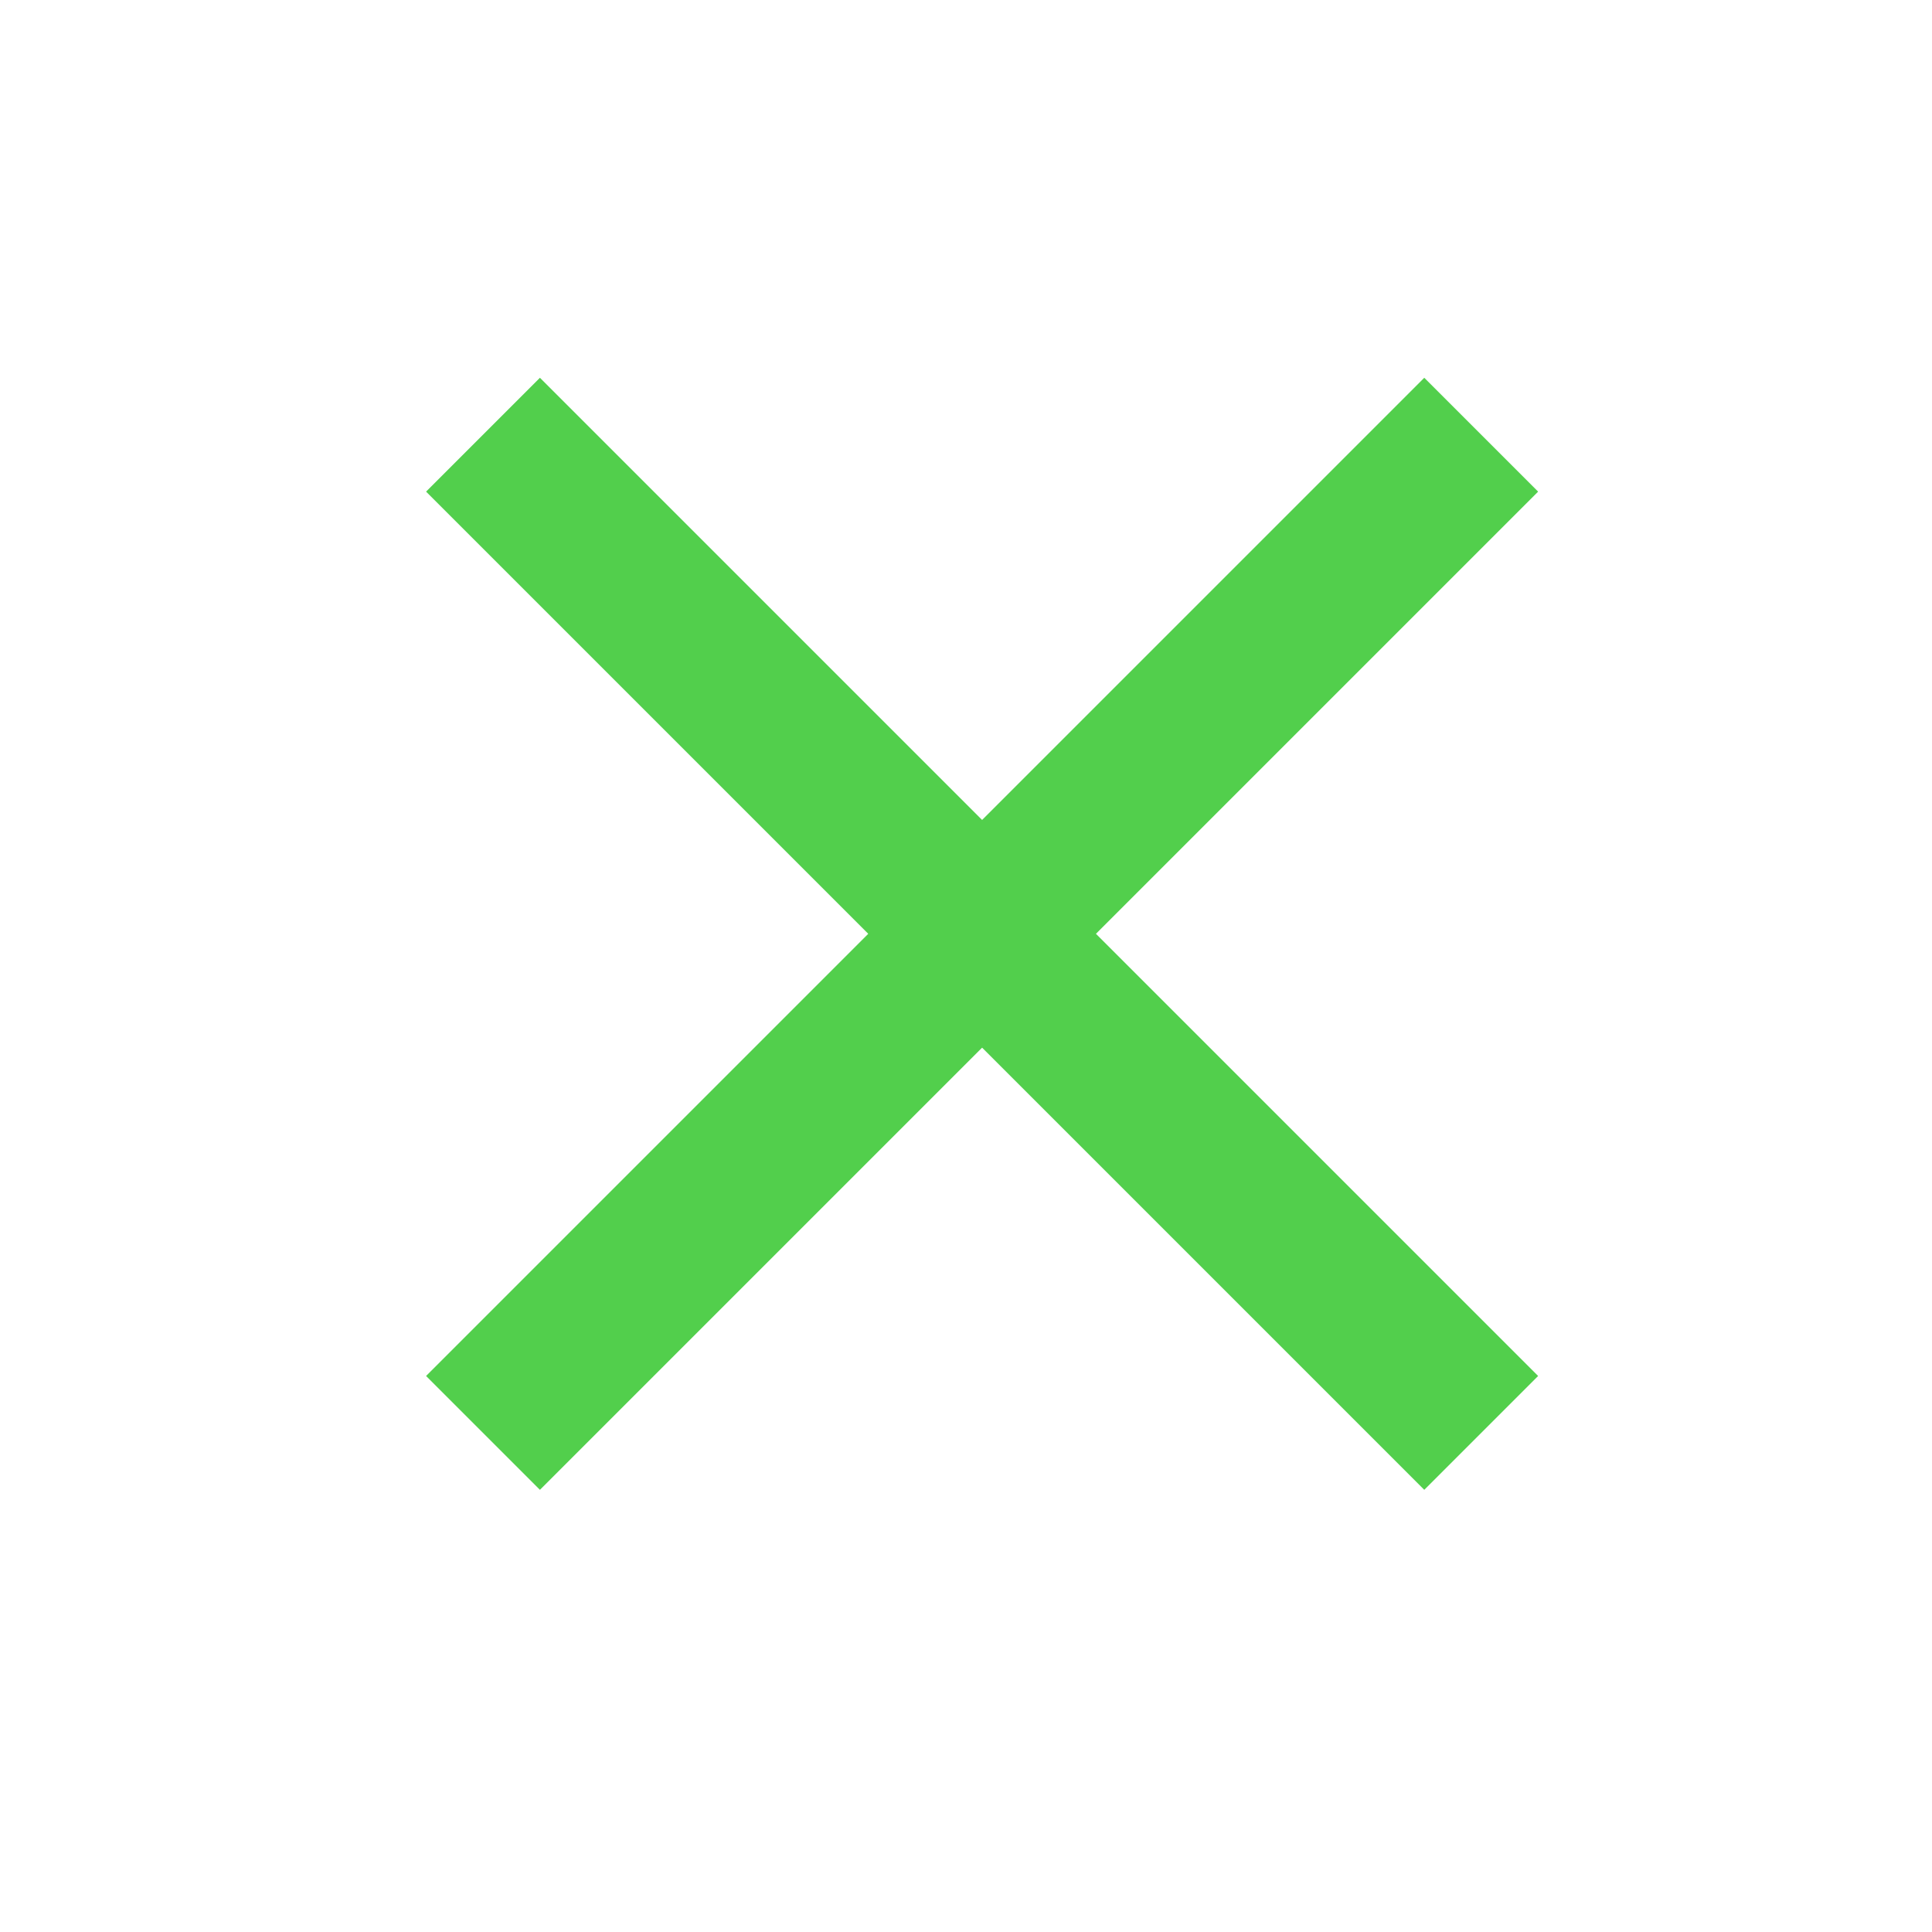 <?xml version="1.0" encoding="utf-8"?>
<!-- Generator: Adobe Illustrator 27.0.0, SVG Export Plug-In . SVG Version: 6.00 Build 0)  -->
<svg version="1.1" id="Camada_1" xmlns="http://www.w3.org/2000/svg" xmlns:xlink="http://www.w3.org/1999/xlink" x="0px" y="0px"
	 viewBox="0 0 12 12" style="enable-background:new 0 0 12 12;" xml:space="preserve">
<style type="text/css">
	.st0{fill:none;stroke:#52CF4C;stroke-miterlimit:10;}
</style>
<line class="st0" x1="9.2" y1="2.7" x2="3" y2="8.9"/>
<line class="st0" x1="9.2" y1="8.9" x2="3" y2="2.7"/>
</svg>
